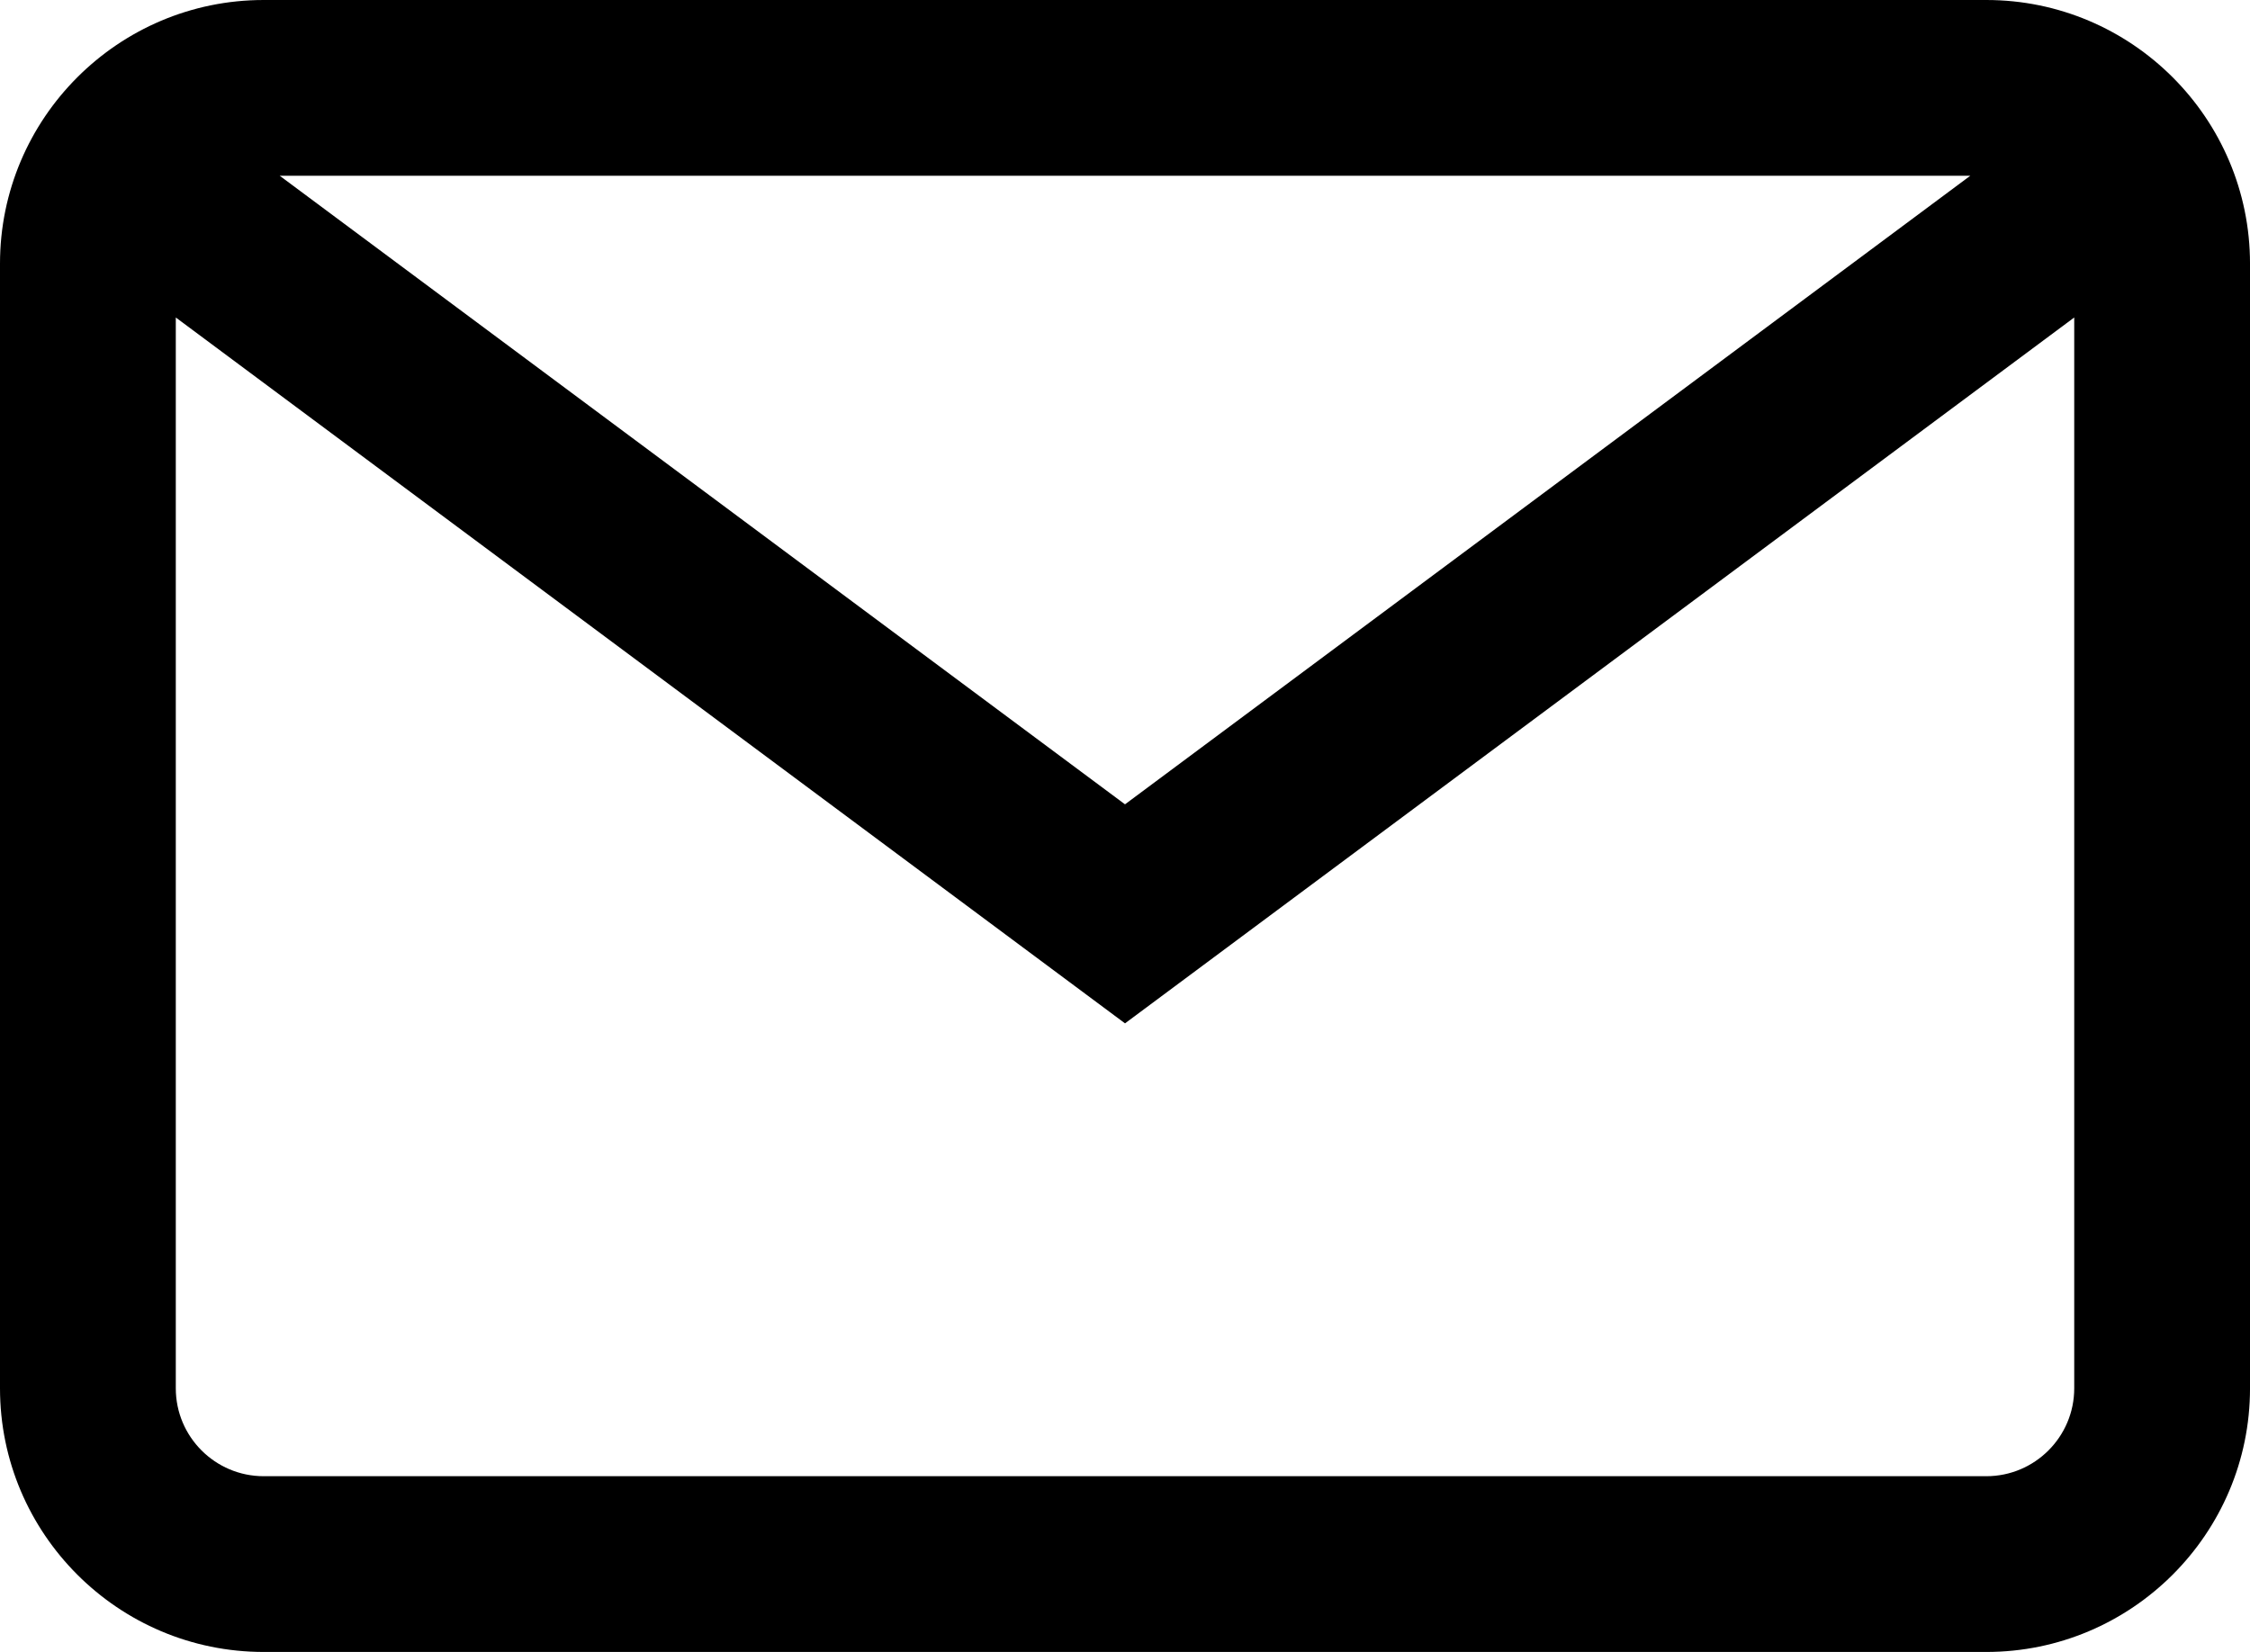 <?xml version="1.0" encoding="utf-8"?>
<!-- Generator: Adobe Illustrator 17.0.0, SVG Export Plug-In . SVG Version: 6.00 Build 0)  -->
<!DOCTYPE svg PUBLIC "-//W3C//DTD SVG 1.1//EN" "http://www.w3.org/Graphics/SVG/1.1/DTD/svg11.dtd">
<svg version="1.1" id="Capa_1" xmlns="http://www.w3.org/2000/svg" xmlns:xlink="http://www.w3.org/1999/xlink" x="0px" y="0px"
	 width="200px" height="146.875px" viewBox="197.64 347.508 200 146.875" enable-background="new 197.64 347.508 200 146.875"
	 xml:space="preserve">
<path d="M374.203,347.508H221.078c-12.923,0-23.438,10.514-23.438,23.438v100c0,12.923,10.514,23.438,23.438,23.438h153.125
	c12.923,0,23.438-10.514,23.438-23.438v-100C397.64,358.022,387.126,347.508,374.203,347.508z M372.778,363.133l-75.138,55.888
	l-75.138-55.888H372.778z M374.203,478.758H221.078c-4.308,0-7.812-3.505-7.812-7.812v-95.21l84.375,62.759l84.375-62.759v95.21
	C382.015,475.253,378.51,478.758,374.203,478.758z"/>
</svg>

